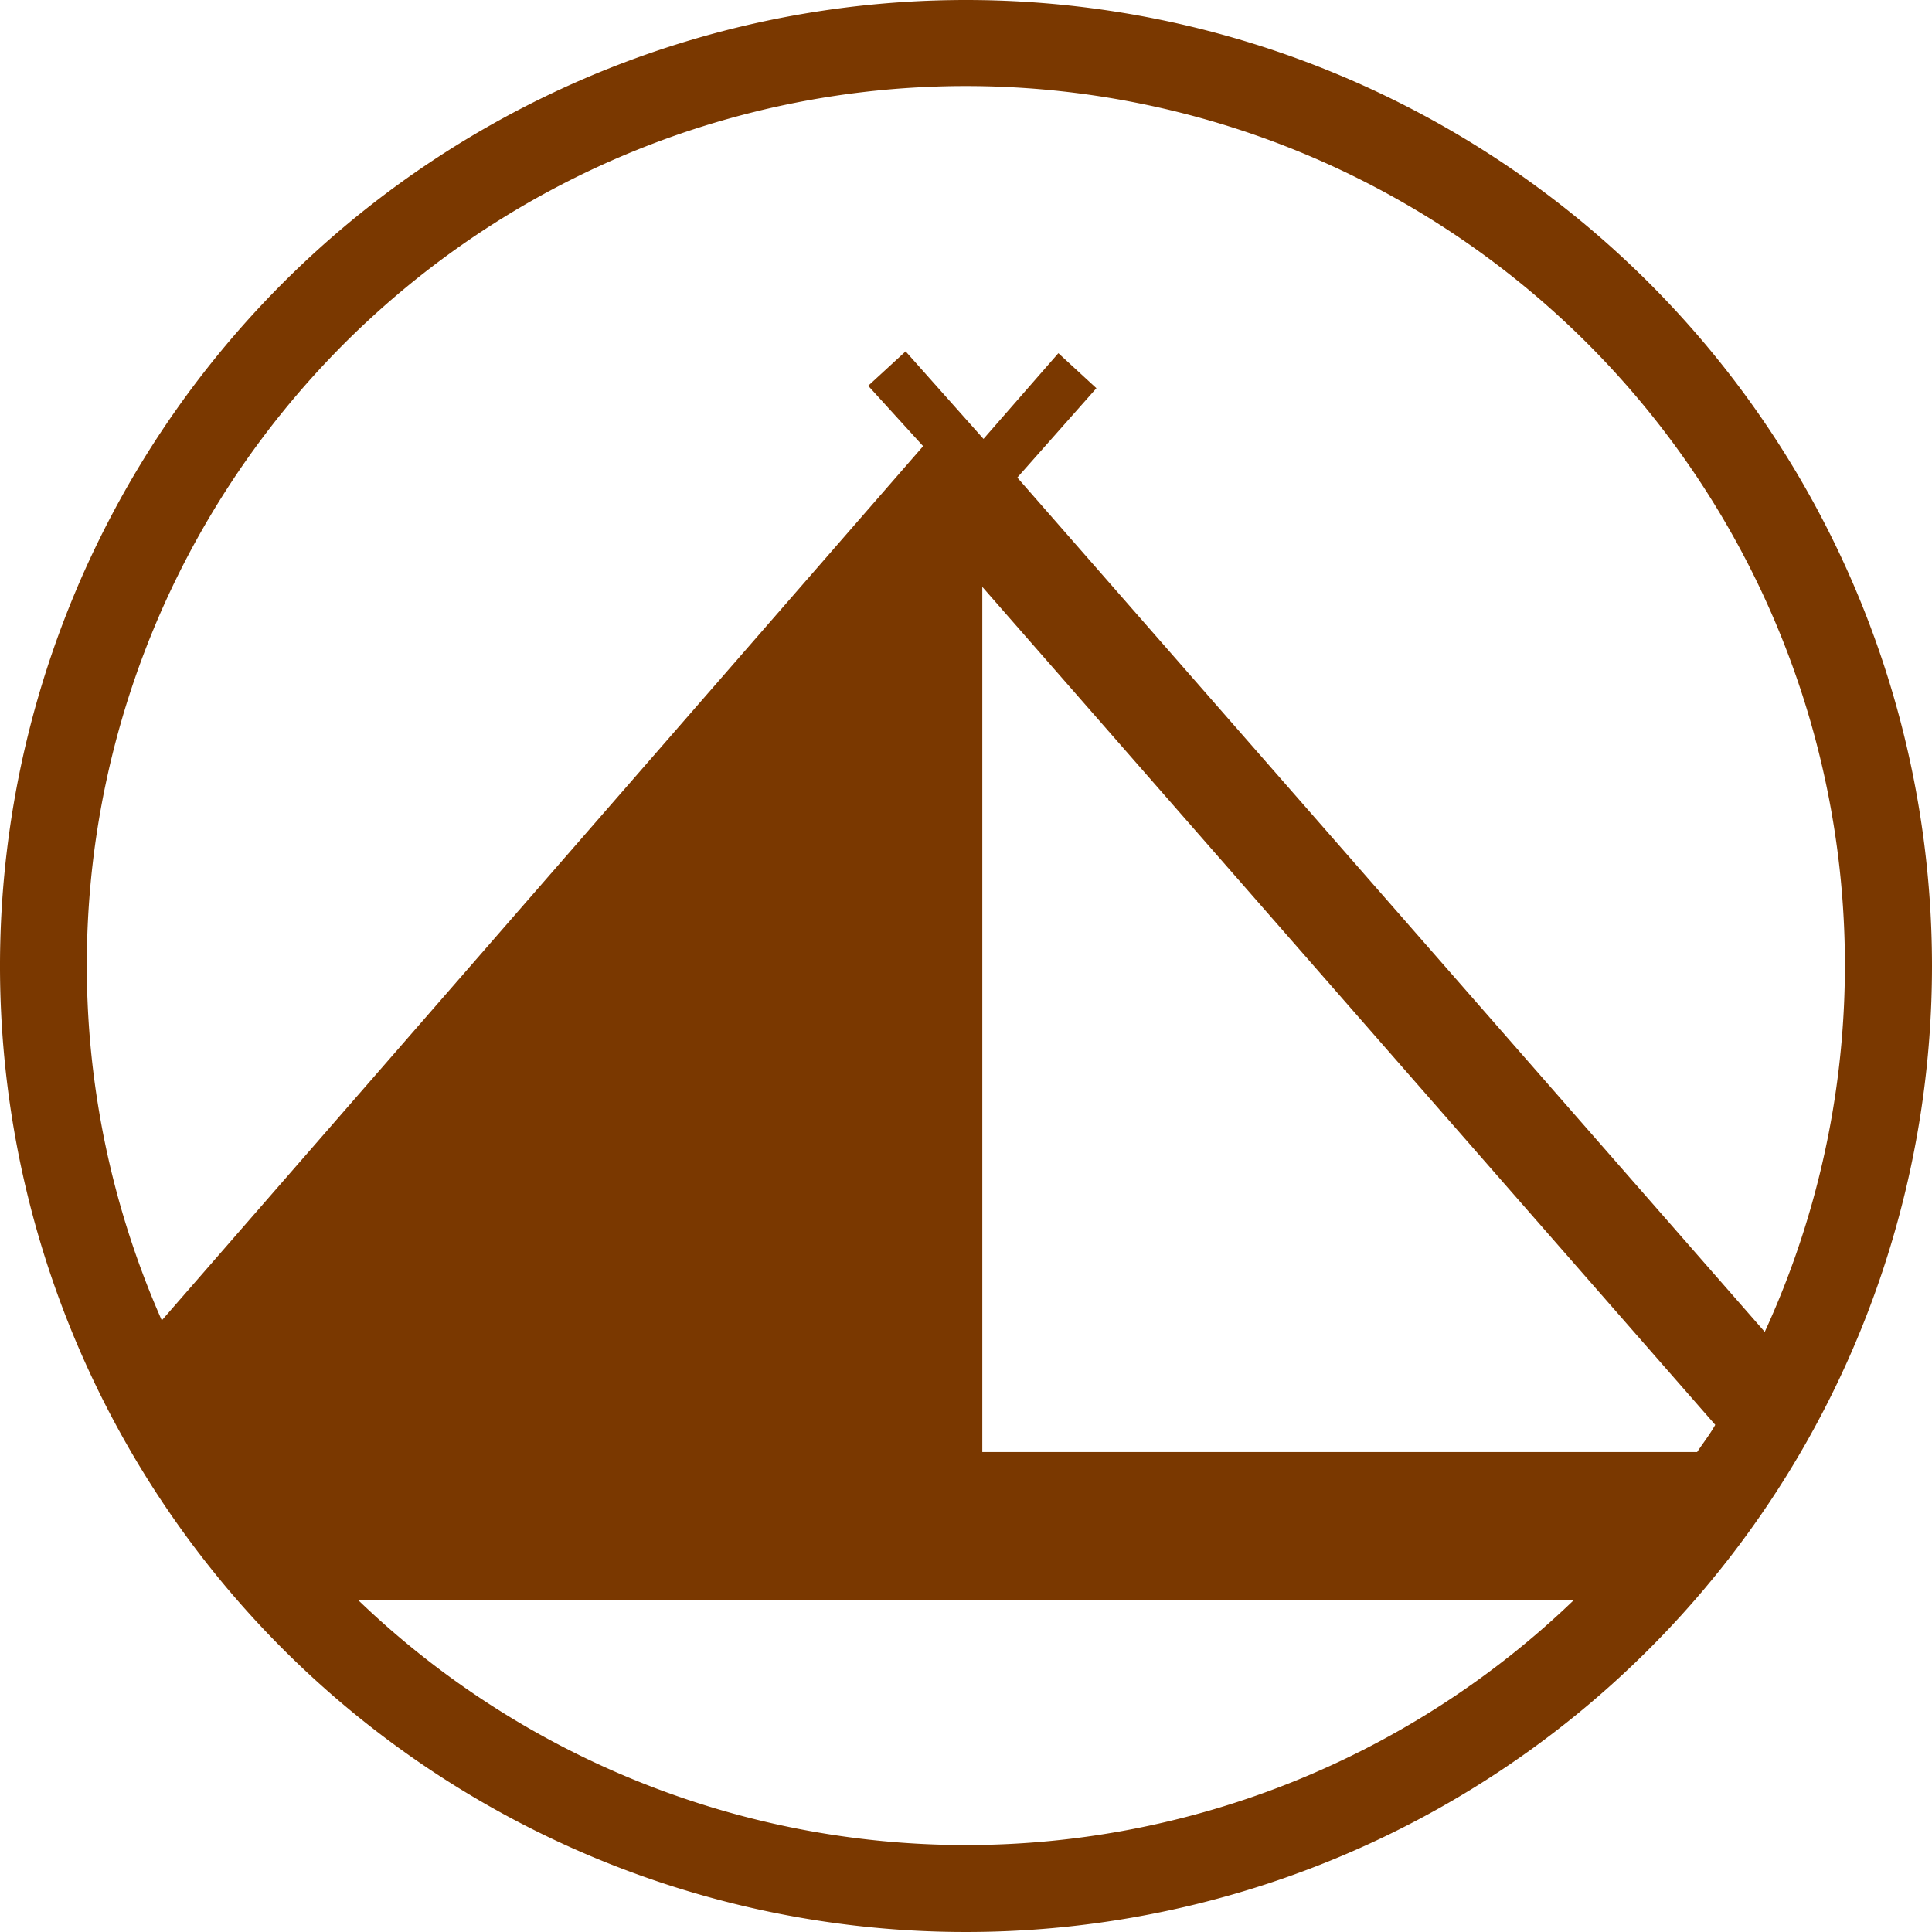 <svg id="Layer_1" data-name="Layer 1" xmlns="http://www.w3.org/2000/svg" viewBox="0 0 32 32"><path fill="#7a3800" class="cls-1" d="M16,0A16,16,0,1,0,32,16,16,16,0,0,0,16,0Zm0,30.56A14.52,14.52,0,0,1,5.93,26.5H26.07A14.52,14.52,0,0,1,16,30.56Zm12.11-6.51H16.27V9.72L28.41,23.6C28.32,23.76,28.21,23.9,28.11,24.05ZM16.85,7.91l1.31-1.48-.63-.58L16.29,7.27,15,5.82l-.62.57.91,1L2.68,21.87a14.56,14.56,0,1,1,26.55.19Z"/></svg>